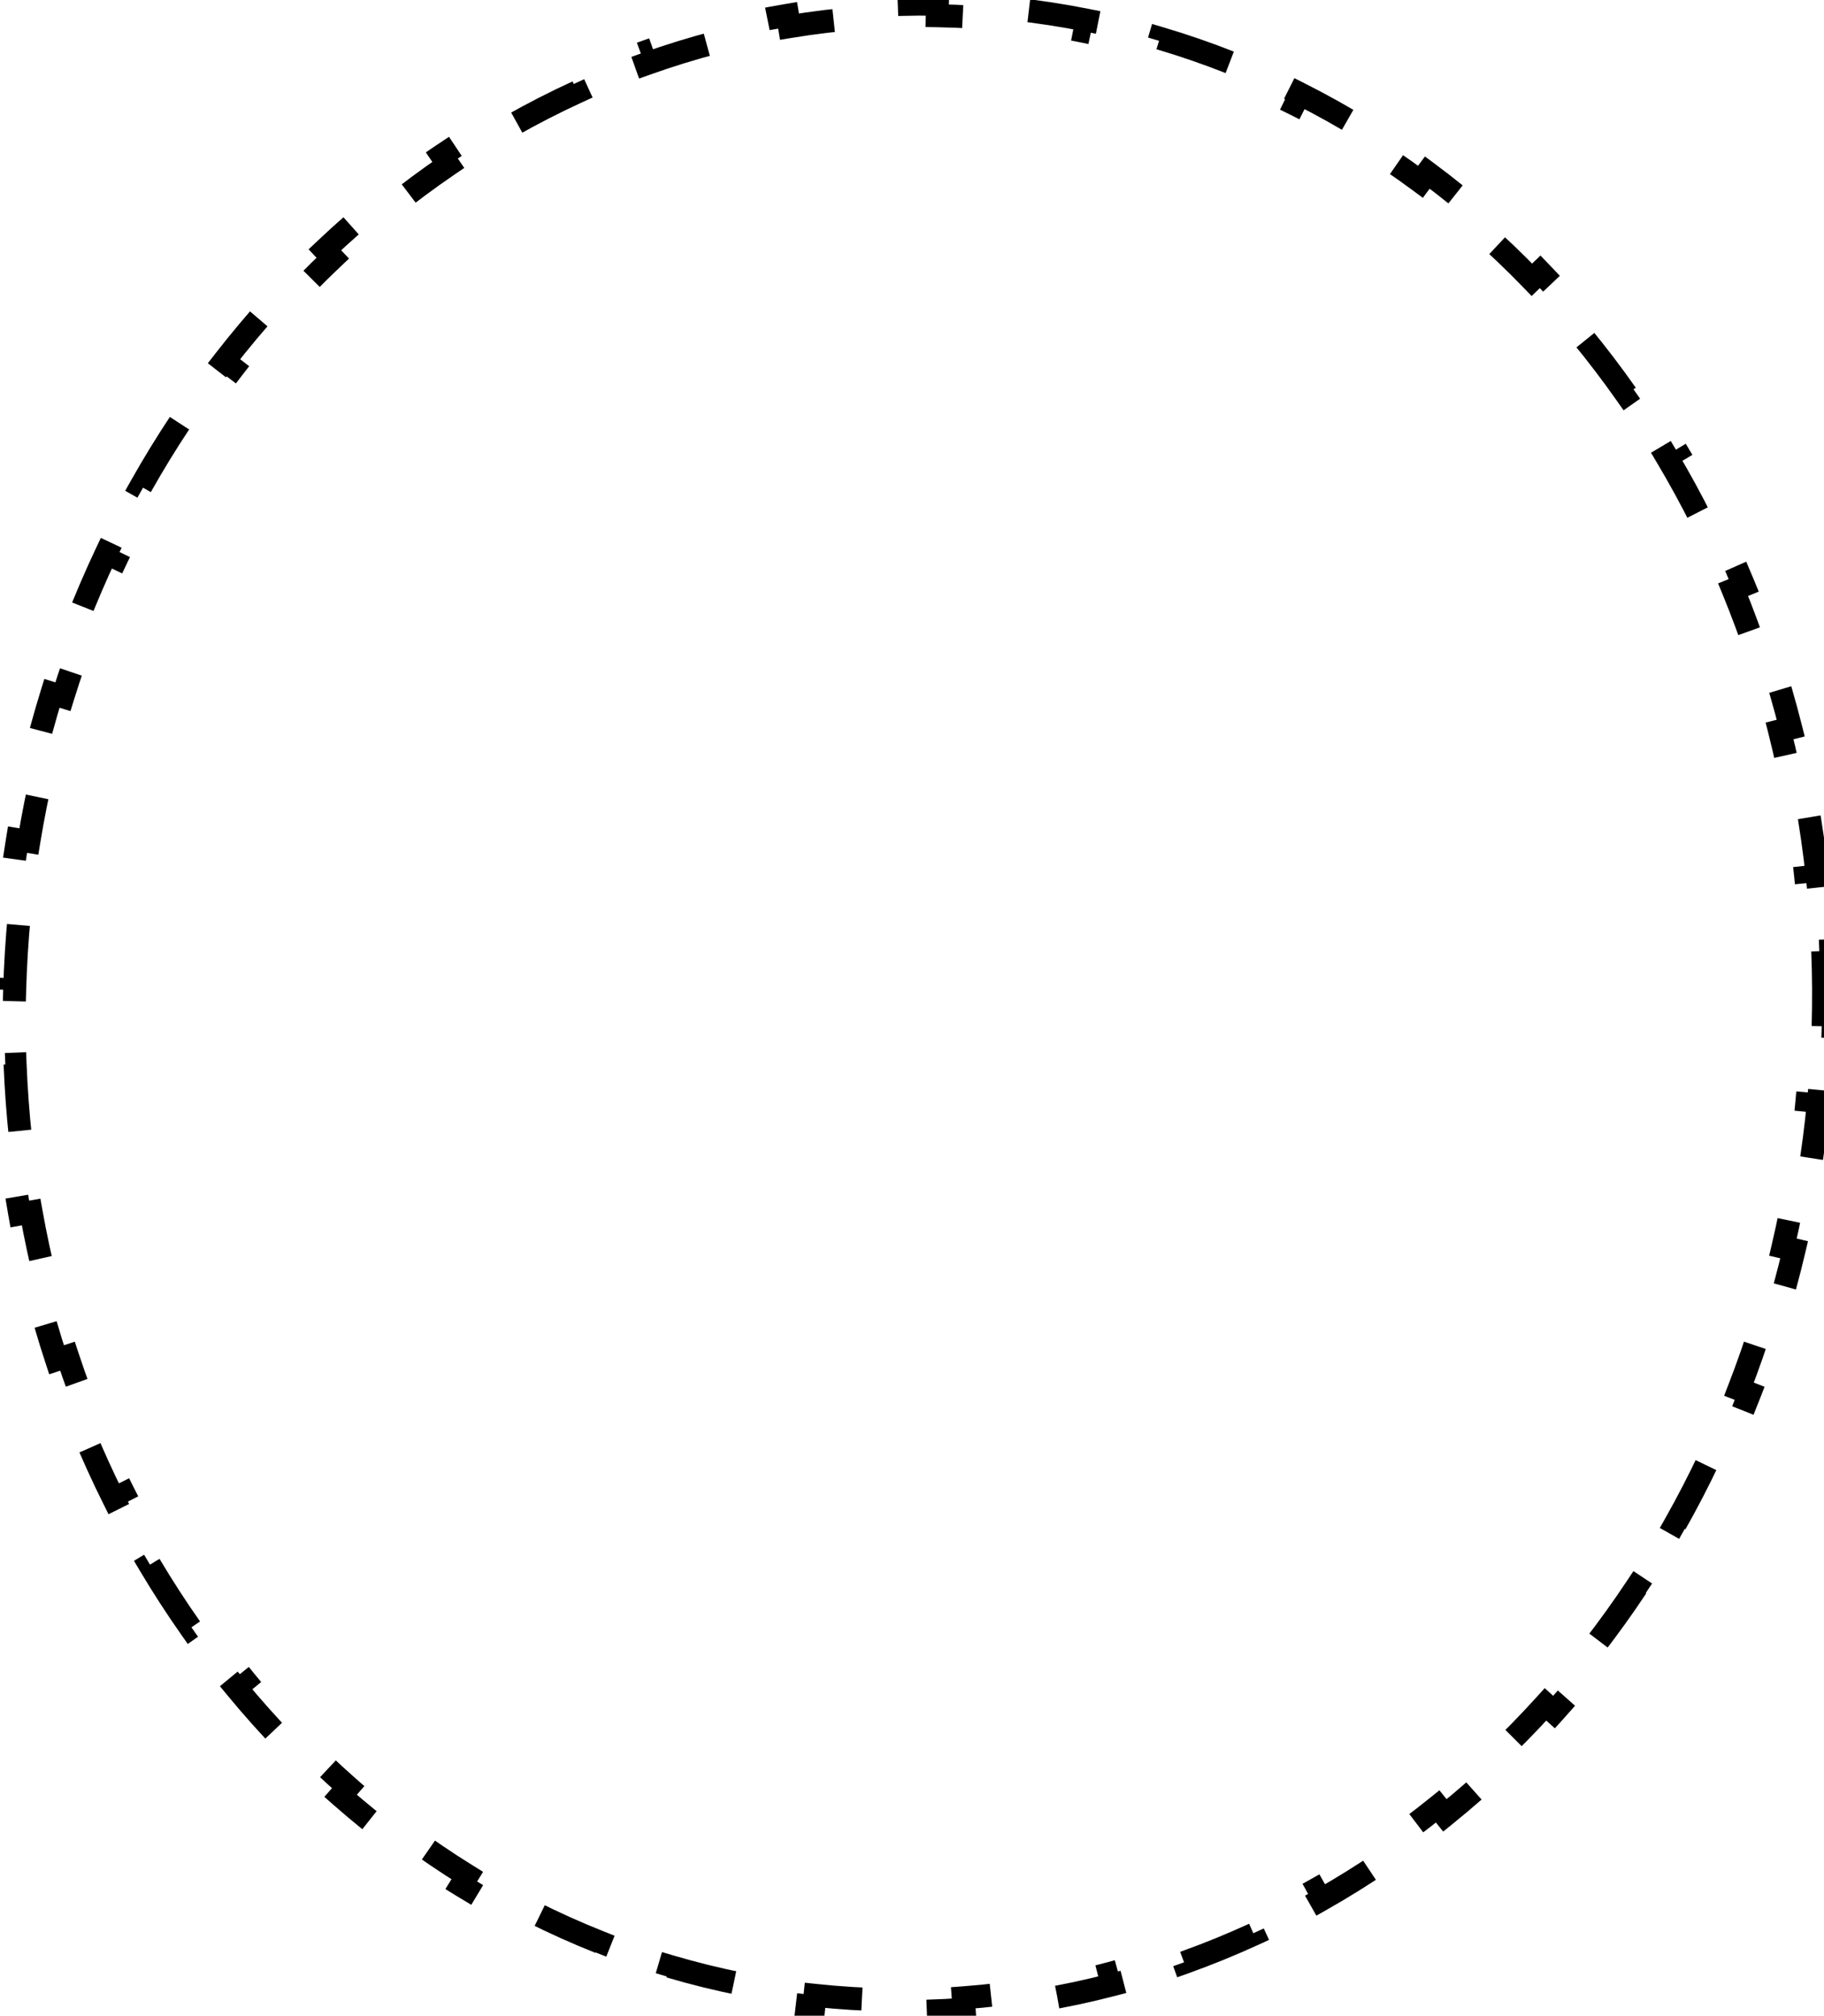 <svg width="238" height="263" viewBox="0 0 238 263" fill="none" xmlns="http://www.w3.org/2000/svg">
<path d="M237.835 124.091C237.962 127.333 237.981 130.605 237.888 133.901L236.389 133.858C236.343 135.473 236.27 137.093 236.17 138.718C236.07 140.343 235.943 141.96 235.789 143.568L237.283 143.71C236.97 146.992 236.549 150.237 236.023 153.439L234.543 153.196C234.015 156.415 233.381 159.592 232.646 162.72L234.106 163.064C233.352 166.27 232.492 169.427 231.532 172.53L230.099 172.087C229.135 175.199 228.07 178.256 226.906 181.254L228.304 181.797C227.113 184.865 225.821 187.872 224.432 190.813L223.075 190.172C221.686 193.114 220.199 195.989 218.62 198.791L219.927 199.528C218.313 202.393 216.603 205.185 214.802 207.898L213.553 207.068C211.756 209.775 209.868 212.403 207.895 214.945L209.08 215.864C207.065 218.461 204.962 220.97 202.775 223.386L201.663 222.379C199.485 224.786 197.224 227.1 194.886 229.314L195.918 230.403C193.534 232.66 191.072 234.815 188.535 236.863L187.593 235.696C185.071 237.732 182.476 239.661 179.813 241.476L180.658 242.715C177.949 244.562 175.171 246.293 172.33 247.902L171.591 246.597C168.778 248.19 165.903 249.662 162.971 251.008L163.597 252.371C160.623 253.735 157.593 254.971 154.511 256.072L154.006 254.659C150.971 255.744 147.887 256.695 144.758 257.508L145.135 258.96C141.978 259.78 138.777 260.462 135.537 260.999L135.292 259.519C132.126 260.043 128.923 260.428 125.689 260.666L125.799 262.162C122.559 262.401 119.288 262.495 115.991 262.44L116.017 260.94C114.409 260.913 112.795 260.85 111.175 260.75C109.556 260.65 107.946 260.514 106.347 260.344L106.188 261.835C102.91 261.485 99.675 260.989 96.489 260.353L96.782 258.882C93.602 258.248 90.471 257.473 87.393 256.563L86.968 258.001C83.819 257.07 80.725 256 77.693 254.798L78.246 253.403C75.241 252.212 72.297 250.888 69.418 249.439L68.744 250.779C65.821 249.307 62.965 247.708 60.182 245.989L60.971 244.713C58.227 243.017 55.554 241.202 52.958 239.275L52.064 240.48C49.443 238.533 46.899 236.474 44.438 234.308L45.428 233.182C43.009 231.054 40.671 228.82 38.418 226.489L37.34 227.532C35.075 225.187 32.896 222.746 30.808 220.213L31.965 219.259C29.917 216.774 27.958 214.2 26.093 211.544L24.865 212.406C22.992 209.74 21.213 206.991 19.533 204.166L20.822 203.399C19.176 200.634 17.626 197.795 16.176 194.887L14.834 195.557C13.38 192.643 12.027 189.662 10.777 186.62L12.164 186.05C10.942 183.074 9.82 180.038 8.803 176.948L7.378 177.417C6.361 174.328 5.449 171.185 4.644 167.994L6.098 167.627C5.312 164.508 4.63 161.343 4.057 158.136L2.58 158.4C2.008 155.202 1.543 151.963 1.19 148.689L2.681 148.528C2.335 145.332 2.097 142.102 1.969 138.843L0.47 138.902C0.343 135.659 0.324 132.387 0.417 129.092L1.916 129.134C1.962 127.52 2.034 125.9 2.135 124.274C2.235 122.649 2.362 121.032 2.515 119.425L1.022 119.282C1.335 116 1.756 112.756 2.281 109.553L3.762 109.796C4.289 106.577 4.923 103.401 5.659 100.272L4.199 99.929C4.953 96.723 5.812 93.566 6.773 90.462L8.206 90.906C9.169 87.794 10.235 84.736 11.399 81.738L10.001 81.195C11.192 78.127 12.484 75.121 13.873 72.179L15.229 72.82C16.619 69.879 18.105 67.004 19.684 64.201L18.377 63.465C19.992 60.599 21.702 57.807 23.502 55.094L24.752 55.924C26.549 53.217 28.436 50.59 30.409 48.048L29.224 47.128C31.24 44.531 33.343 42.022 35.529 39.606L36.642 40.613C38.82 38.206 41.081 35.893 43.419 33.679L42.387 32.59C44.77 30.333 47.233 28.177 49.769 26.13L50.712 27.297C53.234 25.26 55.829 23.331 58.492 21.516L57.647 20.277C60.355 18.43 63.133 16.7 65.974 15.09L66.713 16.395C69.527 14.802 72.402 13.33 75.334 11.985L74.708 10.621C77.681 9.257 80.712 8.021 83.794 6.92L84.299 8.333C87.333 7.249 90.418 6.297 93.547 5.484L93.17 4.032C96.327 3.212 99.528 2.53 102.768 1.994L103.013 3.473C106.179 2.949 109.381 2.565 112.616 2.326L112.505 0.83C115.746 0.591 119.017 0.497 122.313 0.552L122.288 2.052C123.896 2.079 125.51 2.142 127.129 2.242C128.749 2.342 130.358 2.478 131.957 2.649L132.117 1.157C135.395 1.508 138.63 2.004 141.816 2.639L141.523 4.11C144.703 4.745 147.834 5.52 150.911 6.429L151.337 4.991C154.486 5.922 157.579 6.992 160.611 8.195L160.058 9.589C163.063 10.781 166.008 12.104 168.886 13.553L169.561 12.213C172.484 13.685 175.34 15.284 178.123 17.004L177.334 18.28C180.078 19.975 182.75 21.79 185.346 23.717L186.241 22.513C188.862 24.459 191.406 26.518 193.867 28.684L192.876 29.81C195.295 31.939 197.634 34.172 199.886 36.503L200.965 35.461C203.23 37.805 205.409 40.247 207.497 42.779L206.339 43.733C208.387 46.218 210.347 48.792 212.212 51.448L213.44 50.586C215.312 53.253 217.091 56.001 218.772 58.826L217.483 59.593C219.128 62.358 220.679 65.198 222.129 68.105L223.471 67.436C224.924 70.349 226.278 73.33 227.528 76.373L226.14 76.942C227.363 79.918 228.485 82.954 229.502 86.044L230.927 85.575C231.943 88.665 232.856 91.808 233.661 94.999L232.206 95.365C232.993 98.484 233.675 101.649 234.248 104.856L235.725 104.592C236.296 107.79 236.761 111.029 237.115 114.303L235.624 114.464C235.969 117.66 236.208 120.89 236.336 124.149L237.835 124.091Z" stroke="black" stroke-width="3" stroke-dasharray="10 10"/>
</svg>
